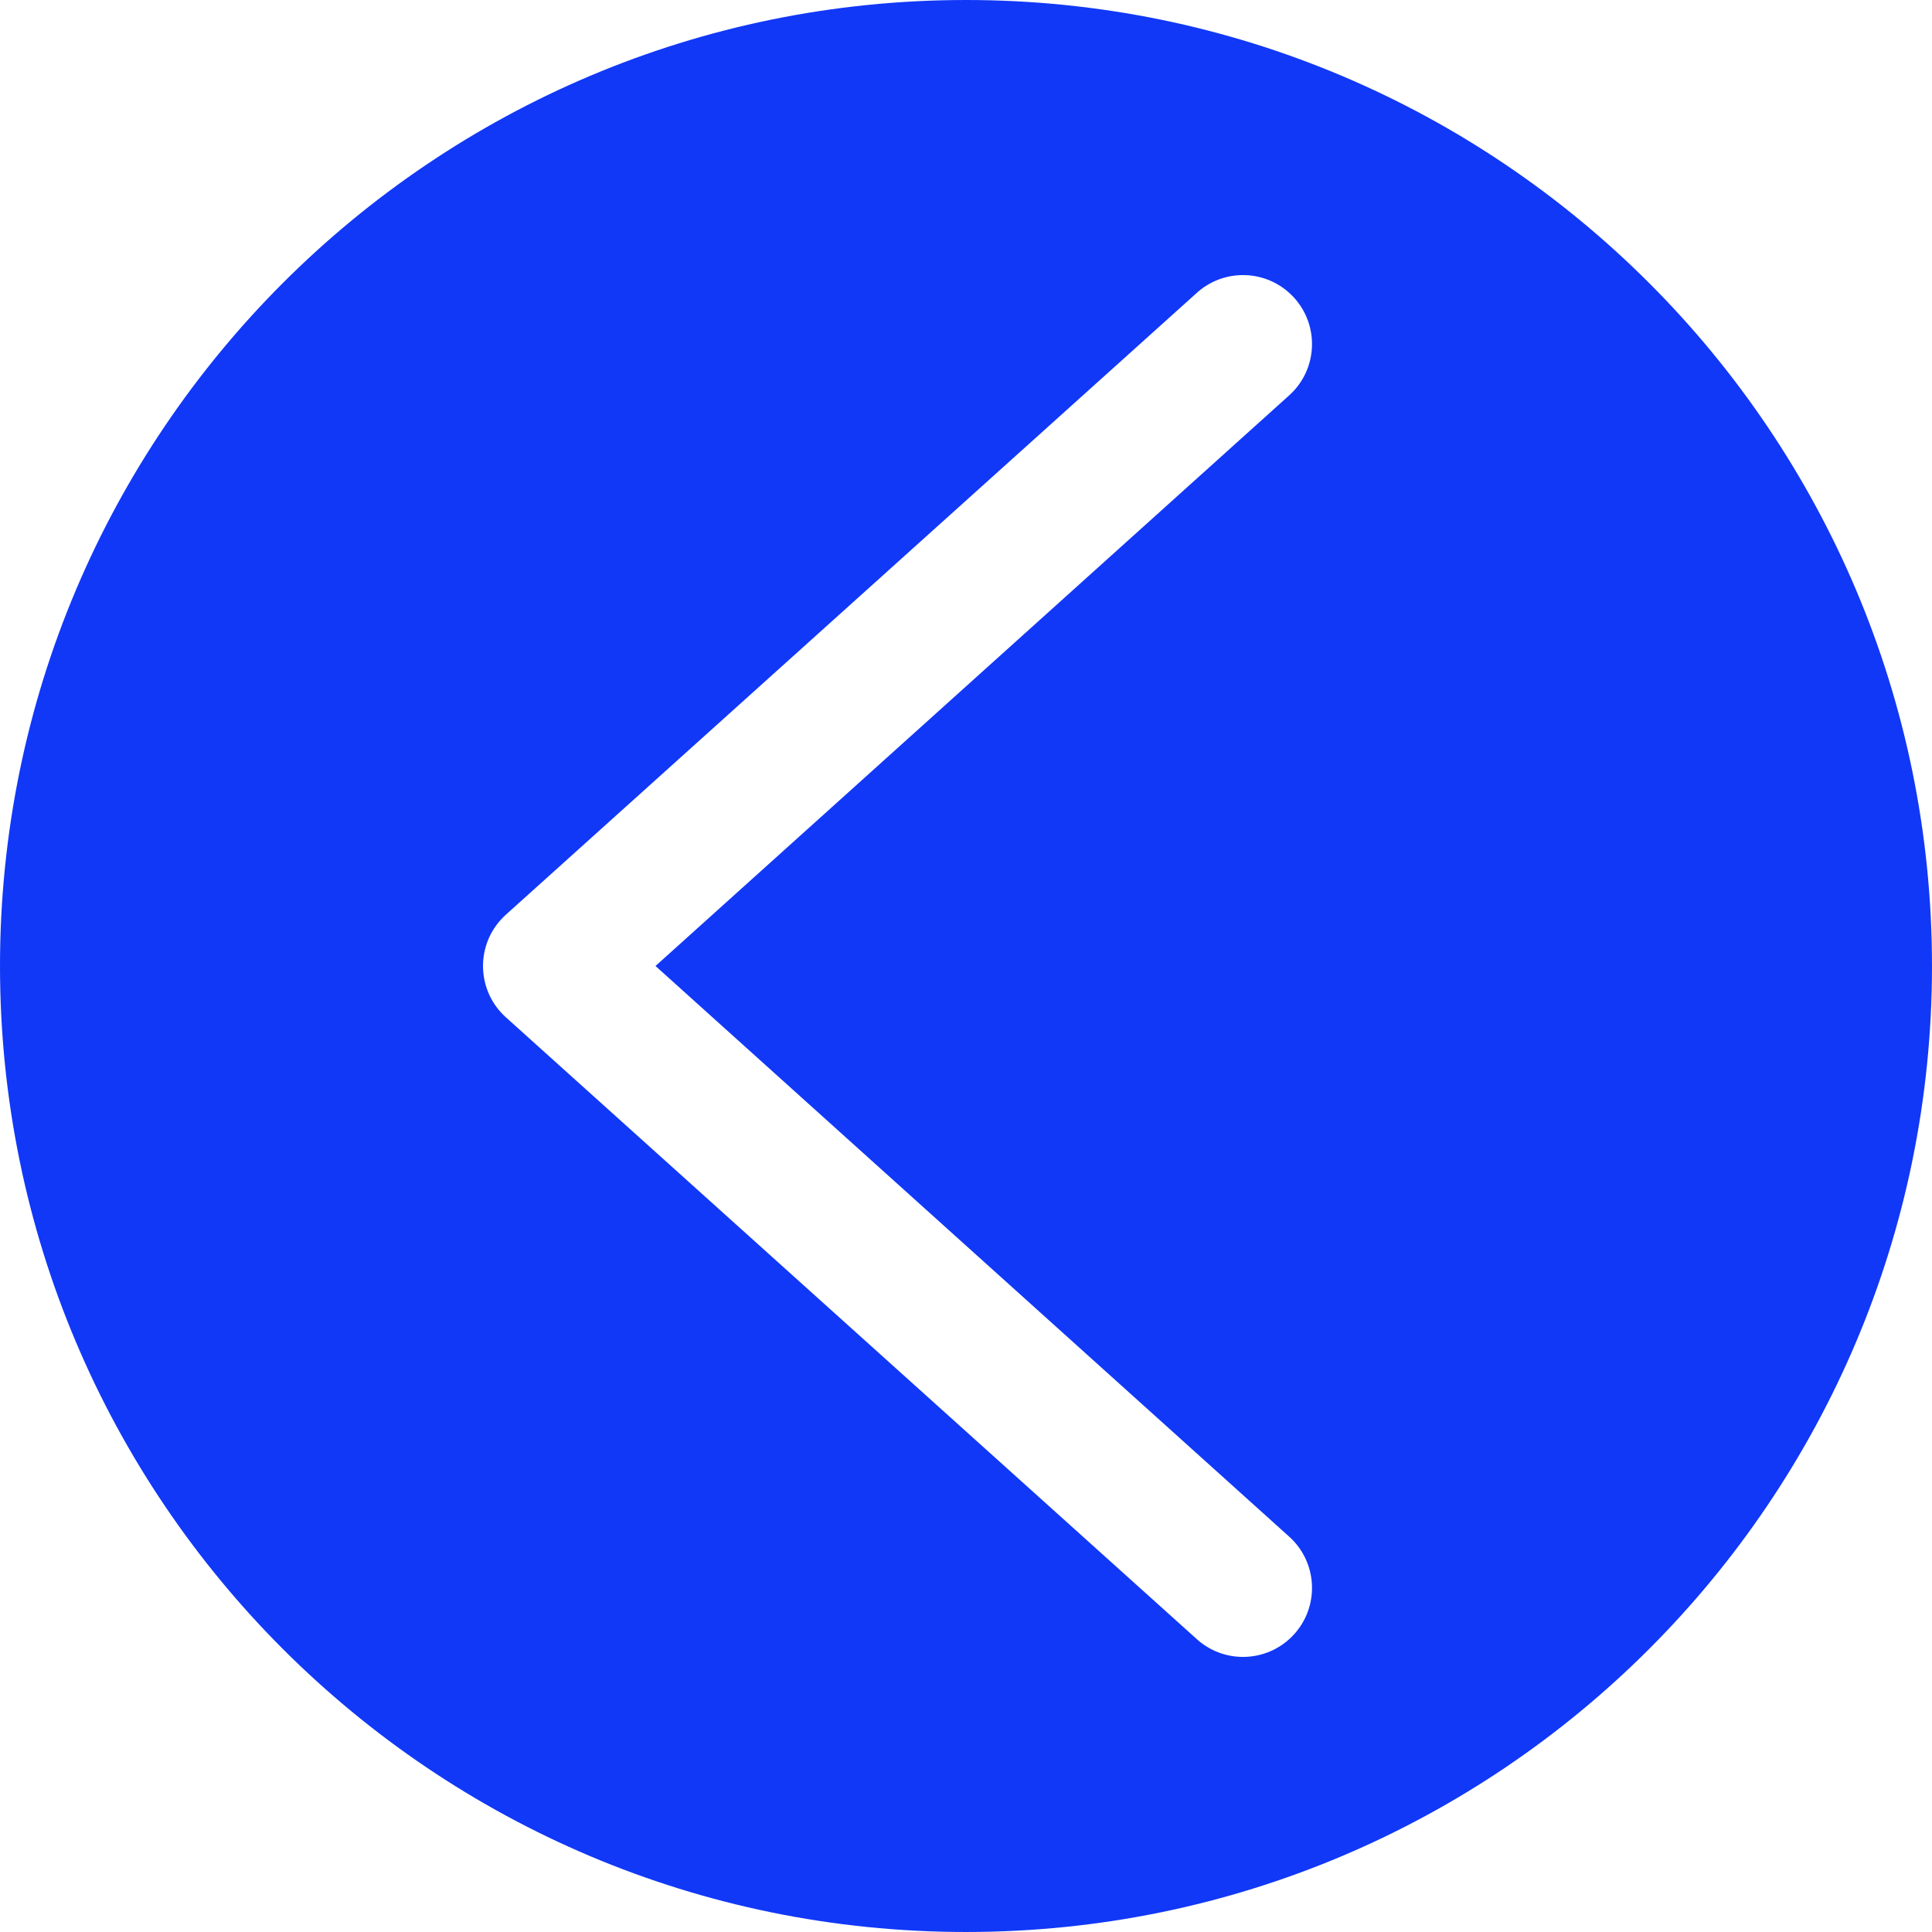 <?xml version="1.0"?>
<svg xmlns="http://www.w3.org/2000/svg" xmlns:xlink="http://www.w3.org/1999/xlink" version="1.1" id="Capa_1" x="0px" y="0px" viewBox="0 0 477.867 477.867" style="enable-background:new 0 0 477.867 477.867;" xml:space="preserve" class=""><g><g>
	<g>
		<path d="M238.933,0C106.974,0,0,106.974,0,238.933s106.974,238.933,238.933,238.933s238.933-106.974,238.933-238.933    S370.893,0,238.933,0z M320.357,403.926c-6.167,7.128-16.945,7.907-24.073,1.739c-0.17-0.147-0.337-0.298-0.501-0.451    l-170.667-153.6c-7.003-6.309-7.566-17.1-1.258-24.103c0.397-0.441,0.817-0.861,1.258-1.258l170.667-153.6    c6.879-6.444,17.679-6.092,24.123,0.787c6.444,6.879,6.092,17.679-0.787,24.123c-0.164,0.154-0.331,0.304-0.501,0.451    L162.133,238.933l156.484,140.919C325.746,386.02,326.524,396.798,320.357,403.926z" data-original="#ffffff" class="active-path" data-old_color="#ffffff" fill="#1138F7"/>
	</g>
</g></g> </svg>
